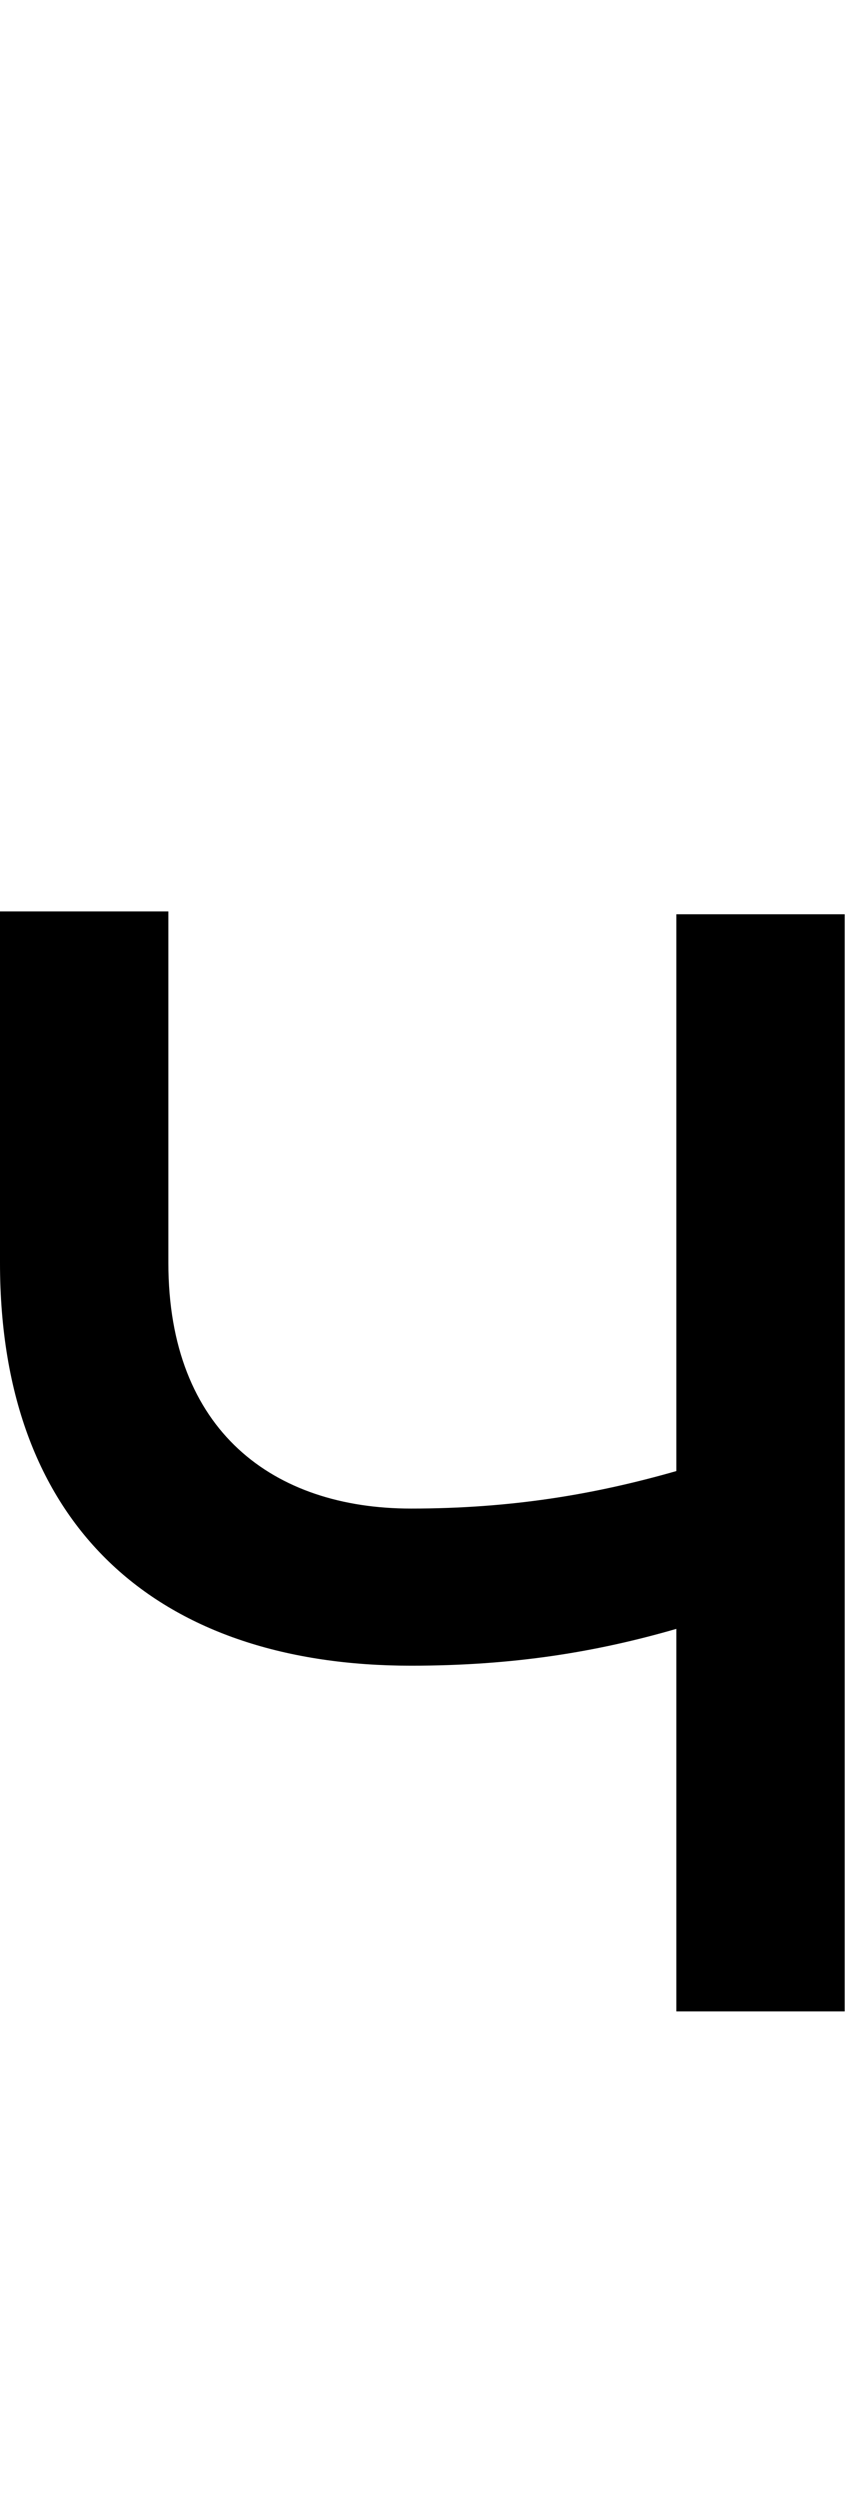 <svg id="svg-checyrillic" xmlns="http://www.w3.org/2000/svg" width="119" height="350"><path d="M1400 -1536H1164V-756.505C1049.834 -723.829 932.814 -704 792 -704C600 -704 452 -812 452 -1048V-1540H216V-1048C216 -672 444 -484 792 -484C937.036 -484 1052.899 -503.448 1164 -535.565V0H1400Z" transform="translate(-21.6 281.6) scale(0.1)"/></svg>
